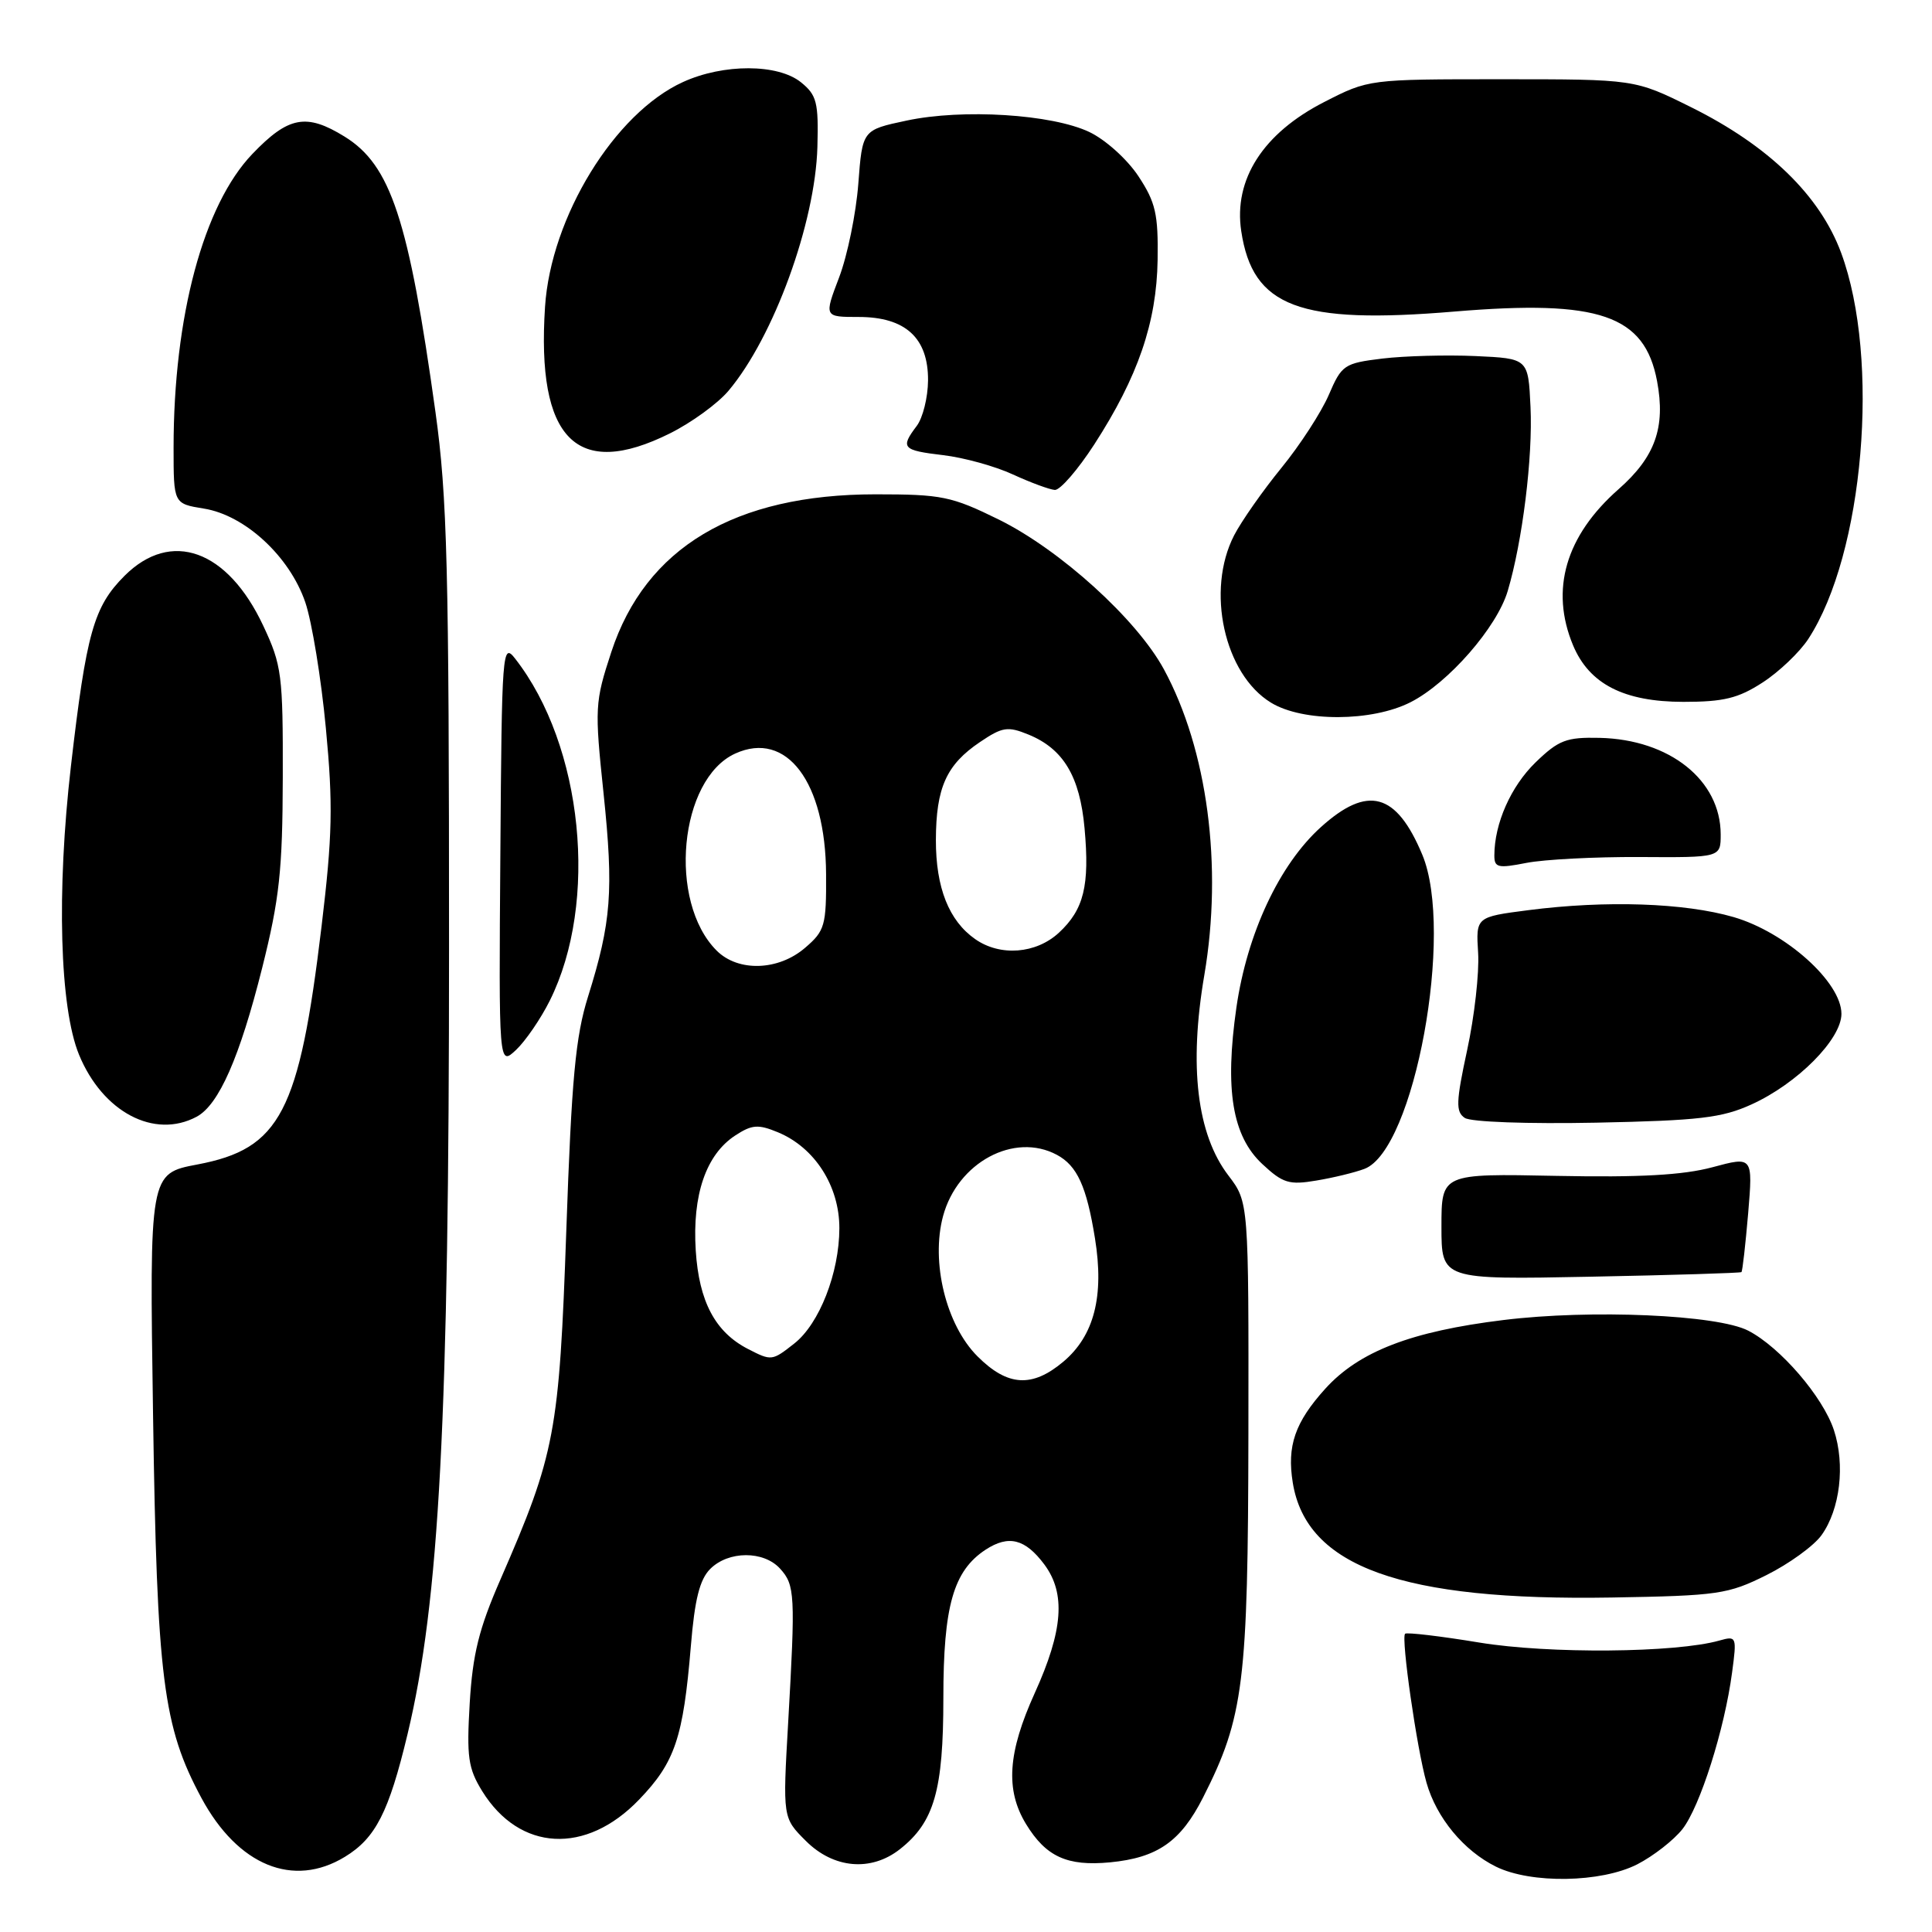 <?xml version="1.0" encoding="UTF-8" standalone="no"?>
<!DOCTYPE svg PUBLIC "-//W3C//DTD SVG 1.1//EN" "http://www.w3.org/Graphics/SVG/1.1/DTD/svg11.dtd" >
<svg xmlns="http://www.w3.org/2000/svg" xmlns:xlink="http://www.w3.org/1999/xlink" version="1.1" viewBox="0 0 256 256">
 <g >
 <path fill="currentColor"
d=" M 216.95 247.03 C 219.07 245.94 221.76 243.85 222.93 242.37 C 225.26 239.39 228.51 229.17 229.51 221.61 C 230.15 216.85 230.10 216.74 227.83 217.38 C 222.04 219.02 205.24 219.16 196.04 217.65 C 190.84 216.79 186.40 216.27 186.18 216.48 C 185.63 217.04 187.74 231.74 189.02 236.22 C 190.34 240.87 193.96 245.24 198.22 247.34 C 202.87 249.63 212.15 249.48 216.95 247.03 Z  M 45.70 246.04 C 49.77 243.56 51.52 240.13 54.00 229.79 C 58.22 212.20 59.50 187.96 59.50 125.50 C 59.50 75.14 59.26 65.80 57.70 54.59 C 54.15 29.07 51.78 21.88 45.66 18.10 C 40.59 14.97 38.22 15.41 33.44 20.40 C 26.96 27.16 23.00 41.93 23.00 59.31 C 23.00 66.74 23.00 66.74 27.01 67.39 C 32.46 68.26 38.37 73.72 40.45 79.80 C 41.33 82.38 42.56 89.90 43.18 96.50 C 44.14 106.62 44.05 110.72 42.61 122.73 C 39.65 147.41 37.15 152.22 26.15 154.30 C 19.80 155.50 19.80 155.50 20.28 187.50 C 20.80 222.49 21.60 228.78 26.70 238.26 C 31.53 247.20 38.86 250.21 45.70 246.04 Z  M 119.24 245.03 C 123.79 241.45 125.00 237.24 125.00 225.00 C 125.00 212.81 126.33 208.14 130.60 205.34 C 133.65 203.35 135.84 203.90 138.38 207.30 C 141.24 211.14 140.87 216.04 137.11 224.34 C 133.53 232.23 133.20 237.17 135.95 241.69 C 138.60 246.03 141.40 247.31 147.09 246.77 C 153.38 246.16 156.45 244.02 159.42 238.16 C 164.81 227.52 165.37 223.01 165.42 189.90 C 165.46 159.29 165.46 159.29 162.77 155.76 C 158.60 150.30 157.52 141.28 159.58 129.20 C 162.04 114.76 160.00 99.34 154.22 88.68 C 150.62 82.05 140.48 72.86 132.34 68.84 C 126.07 65.76 124.80 65.50 116.02 65.50 C 97.36 65.50 85.54 72.56 81.00 86.40 C 78.82 93.04 78.78 93.77 79.98 105.18 C 81.32 118.05 81.01 122.18 77.92 132.05 C 76.26 137.34 75.74 142.92 75.04 163.00 C 74.10 189.87 73.57 192.63 66.32 209.27 C 63.46 215.81 62.63 219.18 62.24 225.68 C 61.82 232.81 62.03 234.31 63.89 237.33 C 68.84 245.33 77.64 245.81 84.70 238.44 C 89.44 233.51 90.53 230.27 91.54 218.14 C 92.05 211.93 92.71 209.29 94.11 207.89 C 96.53 205.47 101.20 205.46 103.37 207.86 C 105.34 210.03 105.40 211.28 104.44 228.18 C 103.71 240.87 103.71 240.87 106.78 243.93 C 110.45 247.60 115.41 248.04 119.24 245.03 Z  M 234.06 208.71 C 237.05 207.22 240.34 204.84 241.36 203.42 C 243.82 199.99 244.52 194.10 243.00 189.49 C 241.54 185.07 235.89 178.51 231.65 176.32 C 227.56 174.21 210.84 173.48 199.22 174.91 C 186.97 176.41 180.07 179.08 175.60 184.02 C 171.59 188.46 170.51 191.59 171.30 196.47 C 173.11 207.61 185.75 212.15 213.56 211.68 C 227.67 211.44 228.96 211.25 234.06 208.71 Z  M 230.75 168.56 C 230.89 168.44 231.28 164.94 231.64 160.78 C 232.27 153.22 232.27 153.22 226.89 154.67 C 223.01 155.71 217.24 156.03 206.25 155.81 C 191.00 155.50 191.00 155.50 191.00 162.53 C 191.00 169.56 191.00 169.56 210.75 169.17 C 221.61 168.96 230.61 168.68 230.75 168.56 Z  M 180.80 154.88 C 187.41 152.38 192.73 123.46 188.46 113.25 C 185.02 105.02 181.23 103.99 175.01 109.61 C 169.51 114.58 165.25 123.70 163.83 133.50 C 162.27 144.37 163.28 150.53 167.26 154.24 C 169.98 156.78 170.82 157.04 174.42 156.43 C 176.66 156.06 179.54 155.36 180.80 154.88 Z  M 26.06 147.97 C 29.00 146.39 31.76 140.11 34.74 128.25 C 37.03 119.10 37.44 115.34 37.47 103.00 C 37.50 89.40 37.34 88.15 34.88 82.91 C 30.15 72.83 22.66 70.14 16.50 76.30 C 12.42 80.38 11.44 83.85 9.40 101.50 C 7.48 118.13 7.91 133.51 10.47 139.75 C 13.60 147.36 20.45 150.97 26.06 147.97 Z  M 232.09 146.34 C 238.17 143.58 244.00 137.70 244.00 134.34 C 244.00 130.15 236.62 123.53 229.72 121.52 C 223.22 119.63 212.79 119.28 202.53 120.60 C 195.56 121.50 195.56 121.50 195.86 126.28 C 196.02 128.91 195.37 134.69 194.41 139.12 C 192.92 146.02 192.88 147.32 194.09 148.13 C 194.89 148.67 202.44 148.94 211.50 148.76 C 225.15 148.48 228.17 148.13 232.09 146.34 Z  M 72.84 132.61 C 79.36 119.55 77.26 98.78 68.25 87.26 C 66.57 85.11 66.49 86.14 66.30 113.14 C 66.09 141.26 66.09 141.26 68.38 139.12 C 69.63 137.94 71.64 135.01 72.84 132.61 Z  M 217.25 113.56 C 228.00 113.63 228.00 113.63 228.00 110.56 C 227.99 103.37 221.23 97.98 211.95 97.77 C 207.55 97.67 206.53 98.06 203.46 101.03 C 200.20 104.20 198.02 109.11 198.01 113.34 C 198.00 114.97 198.49 115.08 202.25 114.34 C 204.59 113.88 211.34 113.53 217.25 113.56 Z  M 186.92 93.04 C 191.92 90.49 198.35 83.13 199.78 78.31 C 201.73 71.76 203.12 60.59 202.80 53.91 C 202.50 47.50 202.50 47.50 195.50 47.18 C 191.65 47.01 186.11 47.16 183.18 47.51 C 178.10 48.13 177.78 48.35 176.07 52.33 C 175.08 54.62 172.26 58.98 169.79 62.00 C 167.32 65.03 164.51 69.04 163.53 70.93 C 159.77 78.23 162.21 89.33 168.42 93.11 C 172.64 95.69 181.81 95.65 186.92 93.04 Z  M 233.56 90.43 C 235.74 89.02 238.45 86.43 239.60 84.68 C 246.97 73.41 249.17 47.59 243.96 33.50 C 241.14 25.89 234.35 19.30 224.05 14.19 C 216.61 10.50 216.61 10.50 198.98 10.50 C 181.36 10.50 181.36 10.50 175.46 13.52 C 167.38 17.65 163.44 23.77 164.47 30.62 C 165.98 40.69 172.13 43.01 192.75 41.28 C 211.92 39.68 217.92 41.74 219.57 50.50 C 220.72 56.63 219.32 60.55 214.47 64.82 C 207.45 71.00 205.37 78.15 208.44 85.51 C 210.59 90.64 215.17 92.99 223.05 93.00 C 228.39 93.00 230.33 92.53 233.56 90.43 Z  M 144.99 58.90 C 150.80 49.91 153.26 42.73 153.39 34.44 C 153.48 28.36 153.13 26.81 150.84 23.34 C 149.35 21.09 146.48 18.51 144.34 17.49 C 139.37 15.13 127.56 14.39 120.12 15.98 C 114.27 17.22 114.27 17.22 113.73 24.36 C 113.43 28.29 112.29 33.86 111.19 36.75 C 109.19 42.00 109.19 42.00 113.78 42.00 C 119.98 42.00 123.01 44.78 122.97 50.42 C 122.95 52.67 122.28 55.37 121.47 56.44 C 119.27 59.35 119.56 59.67 124.97 60.31 C 127.70 60.63 131.87 61.78 134.22 62.87 C 136.57 63.95 139.07 64.87 139.77 64.92 C 140.47 64.96 142.82 62.25 144.99 58.90 Z  M 88.78 57.42 C 91.63 56.00 95.11 53.47 96.53 51.78 C 102.52 44.67 108.03 29.54 108.31 19.47 C 108.47 13.57 108.23 12.60 106.14 10.91 C 103.09 8.44 95.86 8.42 90.50 10.87 C 81.44 14.99 73.00 28.74 72.22 40.65 C 71.07 58.20 76.39 63.60 88.78 57.42 Z  M 129.52 179.72 C 125.36 175.56 123.32 167.24 124.96 161.14 C 126.88 154.03 134.38 149.99 140.04 153.02 C 142.73 154.46 143.98 157.20 145.09 164.09 C 146.33 171.76 144.98 176.99 140.90 180.43 C 136.76 183.91 133.51 183.71 129.52 179.72 Z  M 99.10 178.74 C 94.77 176.51 92.62 172.46 92.19 165.70 C 91.72 158.33 93.55 152.99 97.42 150.46 C 99.64 149.01 100.46 148.95 103.07 150.03 C 107.96 152.05 111.23 157.16 111.22 162.75 C 111.21 168.66 108.57 175.41 105.25 178.02 C 102.30 180.34 102.23 180.35 99.10 178.74 Z  M 94.96 125.96 C 88.46 119.46 89.99 103.24 97.42 99.85 C 104.23 96.75 109.40 103.62 109.46 115.83 C 109.50 122.65 109.30 123.34 106.69 125.58 C 103.15 128.64 97.81 128.81 94.96 125.96 Z  M 129.22 124.44 C 125.73 122.00 124.00 117.62 124.01 111.30 C 124.03 104.37 125.40 101.32 129.86 98.32 C 132.82 96.32 133.53 96.21 136.27 97.33 C 140.90 99.22 143.09 102.87 143.71 109.76 C 144.40 117.35 143.62 120.52 140.31 123.59 C 137.28 126.39 132.53 126.76 129.22 124.44 Z "/>
</g>
</svg>